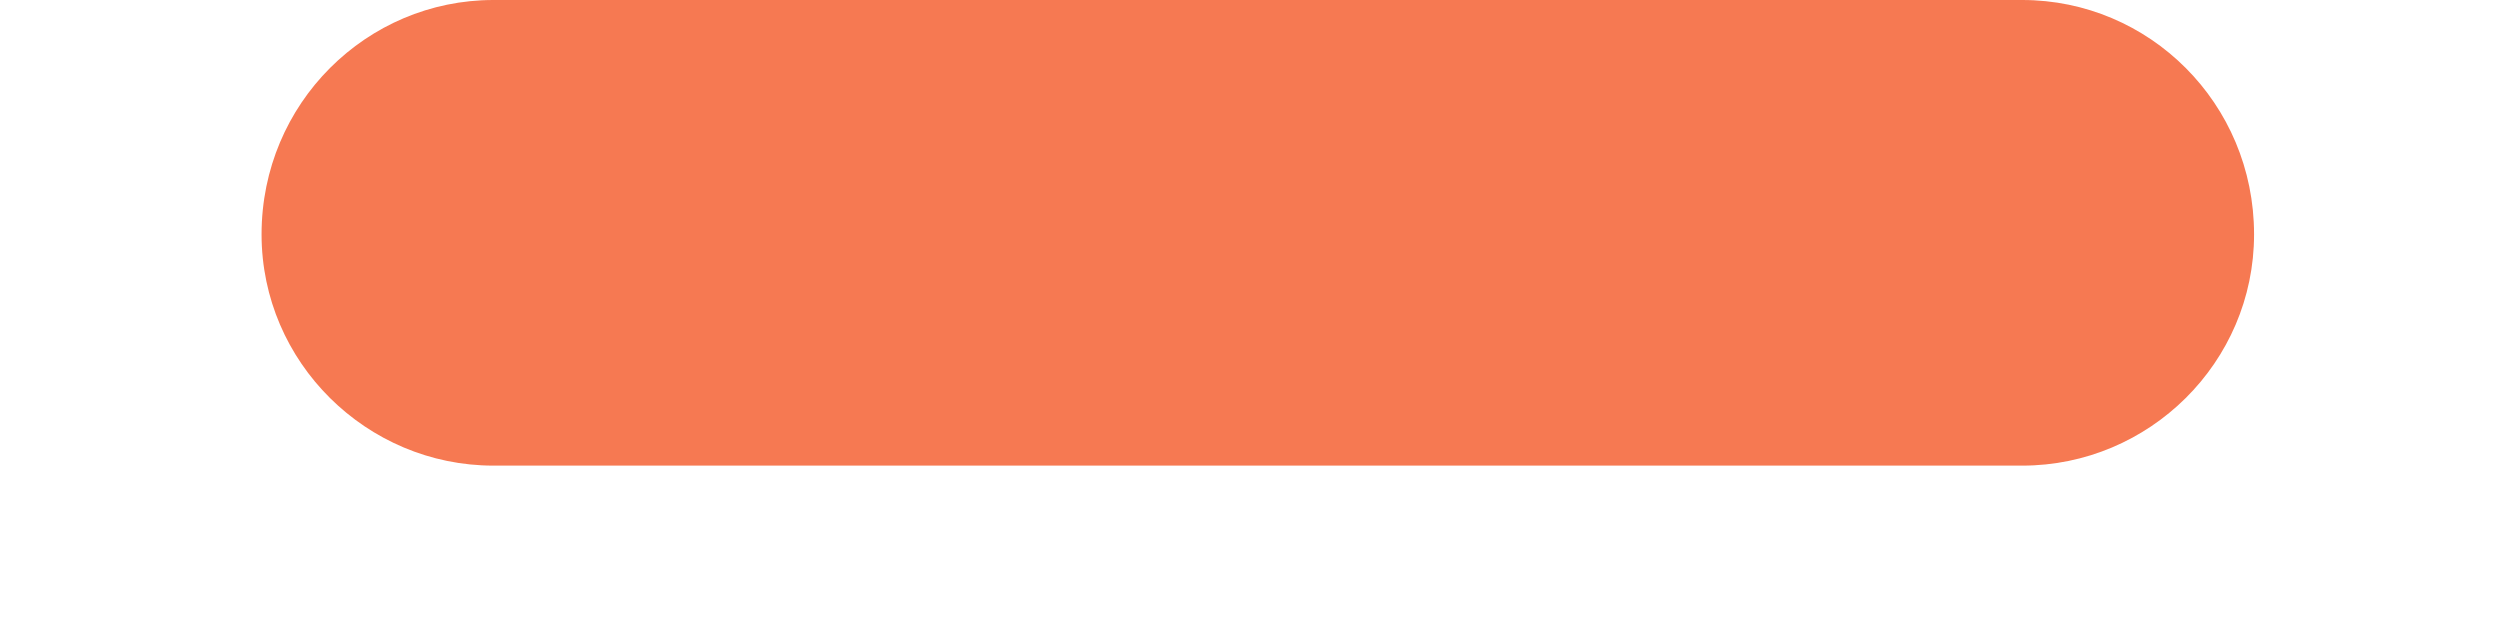 <svg width="8" height="2" viewBox="0 0 8 2" fill="none" xmlns="http://www.w3.org/2000/svg">
<path fill-rule="evenodd" clip-rule="evenodd" d="M1.579 1.49C1.174 1.49 0.837 1.16 0.837 0.75C0.837 0.33 1.174 0 1.579 0H6.471C6.877 0 7.213 0.33 7.213 0.75C7.213 1.16 6.877 1.49 6.471 1.49H1.579Z" fill="#F67952"/>
</svg>
